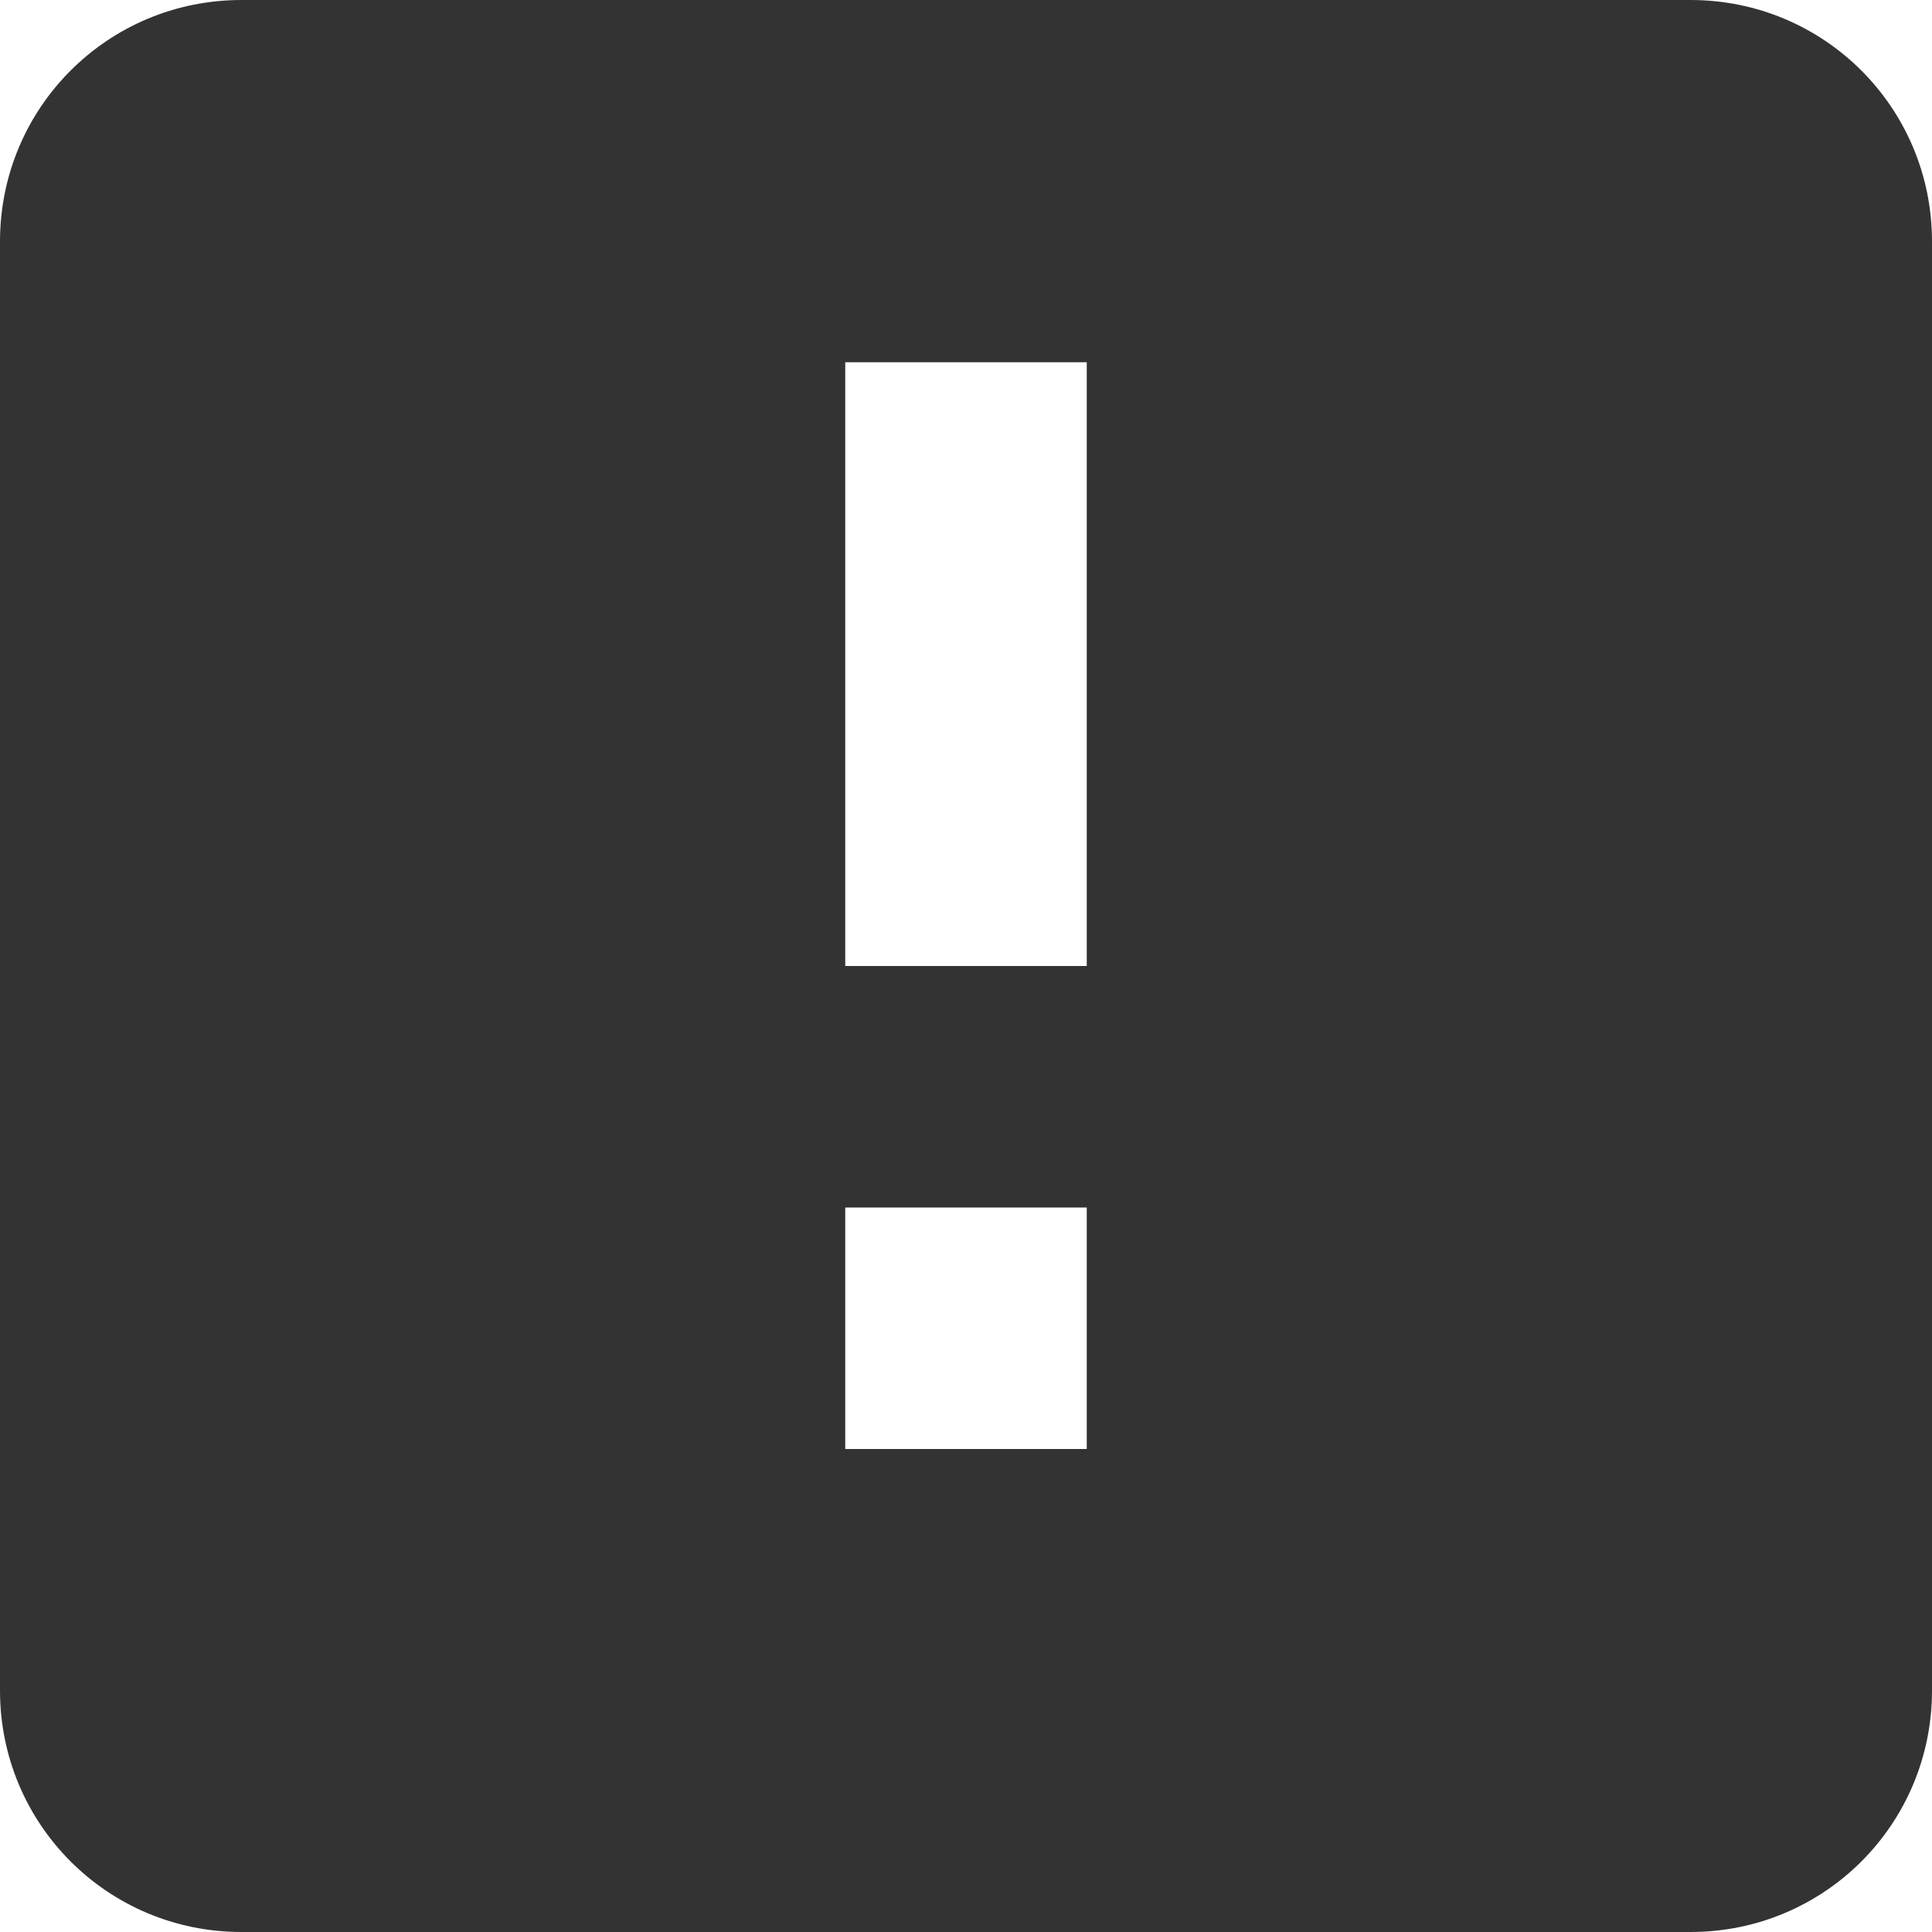 <svg xmlns="http://www.w3.org/2000/svg" xmlns:svg="http://www.w3.org/2000/svg" id="svg3864" width="16" height="16" version="1.1"><path style="color:#000;fill:#333;fill-opacity:1;fill-rule:nonzero;stroke:none;stroke-width:6;marker:none;visibility:visible;display:inline;overflow:visible;enable-background:accumulate" id="rect7131" d="M 2 0 C 0.892 0 0 0.892 0 2 L 0 14 C 0 15.108 0.892 16 2 16 L 14 16 C 15.108 16 16 15.108 16 14 L 16 2 C 16 0.892 15.108 0 14 0 L 2 0 z M 7 3 L 9 3 L 9 8 L 7 8 L 7 3 z M 7 10 L 9 10 L 9 12 L 7 12 L 7 10 z"/></svg>
